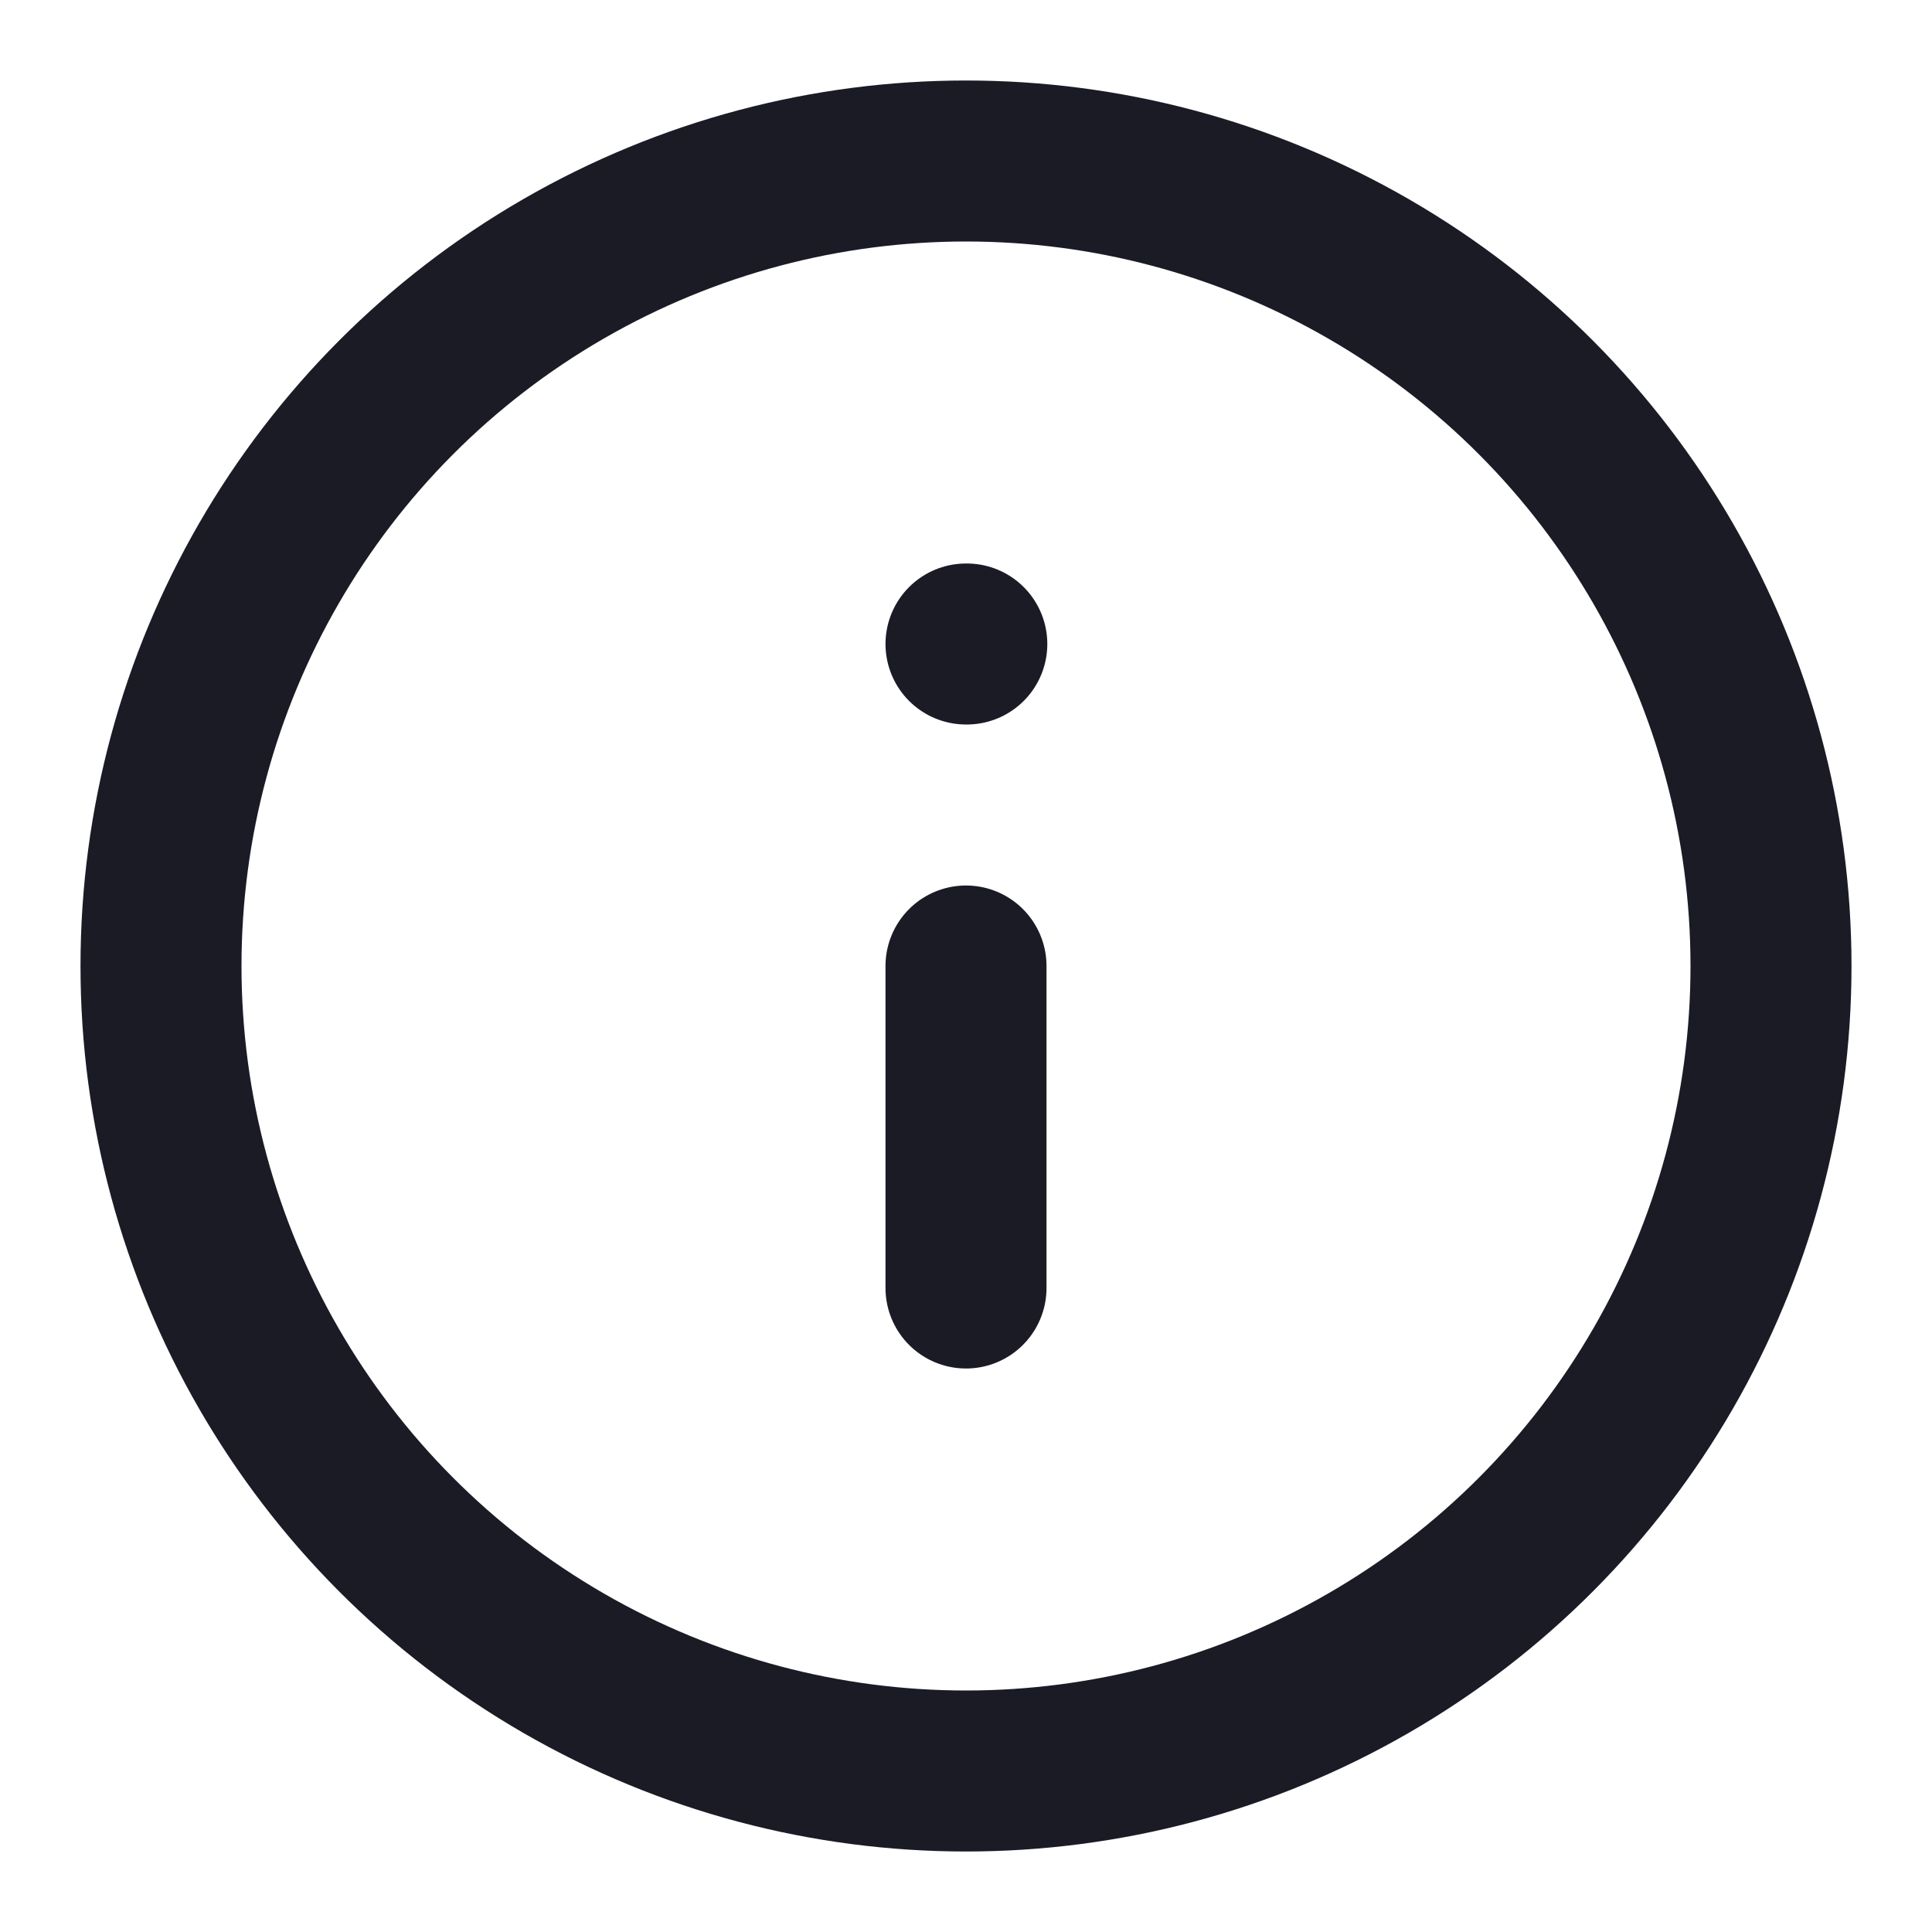 <svg xmlns="http://www.w3.org/2000/svg" width="64" height="64" viewBox="0 0 24 24" fill="none" stroke="#1a1b25" stroke-width="2" stroke-linecap="round" stroke-linejoin="round"><circle cx="12" cy="12" r="10"></circle><line x1="12" y1="16" x2="12" y2="12"></line><line x1="12" y1="8" x2="12.01" y2="8"></line></svg>